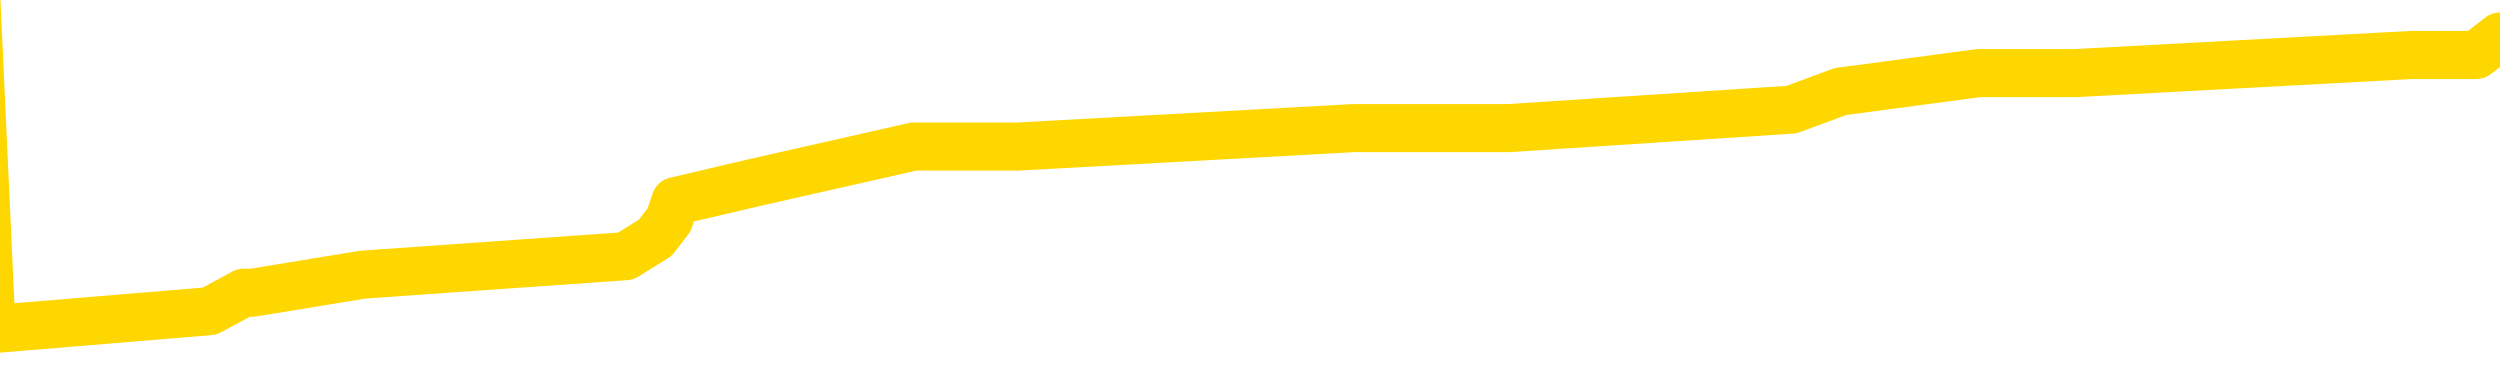 <svg xmlns="http://www.w3.org/2000/svg" version="1.1" viewBox="0 0 6500 1000">
	<path fill="none" stroke="gold" stroke-width="125" stroke-linecap="round" stroke-linejoin="round" d="M0 98620  L-773538 98620 L-773354 98573 L-772864 98478 L-772570 98430 L-772259 98335 L-772024 98287 L-771971 98192 L-771912 98097 L-771759 98049 L-771718 97954 L-771586 97907 L-771293 97859 L-770752 97859 L-770142 97812 L-770094 97812 L-769454 97764 L-769421 97764 L-768895 97764 L-768763 97716 L-768372 97621 L-768044 97526 L-767927 97431 L-767716 97336 L-766999 97336 L-766429 97288 L-766322 97288 L-766147 97241 L-765926 97146 L-765524 97098 L-765499 97003 L-764571 96908 L-764483 96813 L-764401 96717 L-764331 96622 L-764034 96575 L-763882 96480 L-761991 96527 L-761891 96527 L-761628 96527 L-761335 96575 L-761193 96480 L-760944 96480 L-760909 96432 L-760750 96384 L-760287 96289 L-760034 96242 L-759822 96147 L-759570 96099 L-759221 96051 L-758294 95956 L-758200 95861 L-757790 95813 L-756619 95718 L-755430 95671 L-755337 95576 L-755310 95480 L-755044 95385 L-754745 95290 L-754616 95195 L-754579 95100 L-753764 95100 L-753380 95147 L-752320 95195 L-752259 95195 L-751993 96147 L-751522 97050 L-751330 97954 L-751066 98858 L-750729 98811 L-750594 98763 L-750138 98715 L-749395 98668 L-749377 98620 L-749212 98525 L-749144 98525 L-748628 98478 L-747599 98478 L-747403 98430 L-746914 98382 L-746552 98335 L-746144 98335 L-745758 98382 L-744055 98382 L-743957 98382 L-743885 98382 L-743823 98382 L-743639 98335 L-743303 98335 L-742662 98287 L-742585 98240 L-742524 98240 L-742337 98192 L-742258 98192 L-742081 98145 L-742061 98097 L-741831 98097 L-741444 98049 L-740555 98049 L-740516 98002 L-740427 97954 L-740400 97859 L-739392 97812 L-739242 97716 L-739218 97669 L-739085 97621 L-739045 97574 L-737787 97526 L-737729 97526 L-737189 97479 L-737137 97479 L-737090 97479 L-736695 97431 L-736556 97383 L-736356 97336 L-736209 97336 L-736044 97336 L-735768 97383 L-735409 97383 L-734856 97336 L-734212 97288 L-733953 97193 L-733799 97146 L-733398 97098 L-733358 97050 L-733237 97003 L-733176 97050 L-733162 97050 L-733068 97050 L-732775 97003 L-732623 96813 L-732293 96717 L-732215 96622 L-732139 96575 L-731913 96432 L-731846 96337 L-731618 96242 L-731566 96147 L-731401 96099 L-730395 96051 L-730212 96004 L-729661 95956 L-729268 95861 L-728871 95813 L-728021 95718 L-727942 95671 L-727363 95623 L-726922 95623 L-726681 95576 L-726524 95576 L-726123 95480 L-726102 95480 L-725658 95433 L-725252 95385 L-725116 95290 L-724941 95195 L-724805 95100 L-724554 95005 L-723555 94957 L-723472 94910 L-723337 94862 L-723298 94814 L-722408 94767 L-722193 94719 L-721749 94672 L-721632 94624 L-721575 94577 L-720899 94577 L-720799 94529 L-720770 94529 L-719428 94481 L-719022 94434 L-718983 94386 L-718055 94339 L-717956 94291 L-717823 94244 L-717419 94196 L-717393 94148 L-717300 94101 L-717084 94053 L-716673 93958 L-715519 93863 L-715227 93768 L-715199 93673 L-714591 93625 L-714341 93530 L-714321 93482 L-713391 93435 L-713340 93340 L-713218 93292 L-713200 93197 L-713044 93149 L-712869 93054 L-712732 93007 L-712676 92959 L-712568 92911 L-712483 92864 L-712250 92816 L-712175 92769 L-711866 92721 L-711748 92674 L-711579 92626 L-711487 92578 L-711385 92578 L-711361 92531 L-711284 92531 L-711186 92436 L-710820 92388 L-710715 92341 L-710211 92293 L-709760 92245 L-709721 92198 L-709697 92150 L-709657 92103 L-709528 92055 L-709427 92008 L-708986 91960 L-708703 91912 L-708111 91865 L-707981 91817 L-707706 91722 L-707554 91675 L-707400 91627 L-707315 91532 L-707237 91484 L-707051 91437 L-707001 91437 L-706973 91389 L-706894 91342 L-706871 91294 L-706587 91199 L-705983 91104 L-704988 91056 L-704690 91009 L-703956 90961 L-703712 90913 L-703622 90866 L-703044 90818 L-702346 90771 L-701594 90723 L-701275 90676 L-700892 90580 L-700815 90533 L-700181 90485 L-699995 90438 L-699908 90438 L-699778 90438 L-699465 90390 L-699416 90343 L-699274 90295 L-699252 90247 L-698285 90200 L-697739 90152 L-697261 90152 L-697200 90152 L-696876 90152 L-696855 90105 L-696792 90105 L-696582 90057 L-696505 90009 L-696451 89962 L-696428 89914 L-696389 89867 L-696373 89819 L-695616 89772 L-695600 89724 L-694800 89676 L-694648 89629 L-693742 89581 L-693236 89534 L-693007 89439 L-692966 89439 L-692850 89391 L-692674 89343 L-691920 89391 L-691785 89343 L-691621 89296 L-691303 89248 L-691126 89153 L-690104 89058 L-690081 88963 L-689830 88915 L-689617 88820 L-688983 88773 L-688745 88677 L-688712 88582 L-688534 88487 L-688454 88392 L-688364 88344 L-688300 88249 L-687860 88154 L-687836 88107 L-687295 88059 L-687039 88011 L-686545 87964 L-685667 87916 L-685631 87869 L-685578 87821 L-685537 87774 L-685420 87726 L-685143 87678 L-684936 87583 L-684739 87488 L-684716 87393 L-684665 87298 L-684626 87250 L-684548 87203 L-683951 87107 L-683890 87060 L-683787 87012 L-683633 86965 L-683001 86917 L-682320 86870 L-682017 86774 L-681671 86727 L-681473 86679 L-681425 86584 L-681104 86537 L-680477 86489 L-680330 86441 L-680294 86394 L-680236 86346 L-680159 86251 L-679918 86251 L-679830 86204 L-679736 86156 L-679442 86108 L-679308 86061 L-679248 86013 L-679211 85918 L-678938 85918 L-677932 85871 L-677757 85823 L-677706 85823 L-677413 85775 L-677221 85680 L-676888 85633 L-676381 85585 L-675819 85490 L-675804 85395 L-675788 85347 L-675687 85252 L-675573 85157 L-675534 85062 L-675496 85014 L-675430 85014 L-675402 84967 L-675263 85014 L-674971 85014 L-674920 85014 L-674815 85014 L-674551 84967 L-674086 84919 L-673941 84919 L-673887 84824 L-673830 84776 L-673639 84729 L-673273 84681 L-673059 84681 L-672864 84681 L-672806 84681 L-672747 84586 L-672593 84539 L-672324 84491 L-671894 84729 L-671879 84729 L-671802 84681 L-671737 84634 L-671608 84301 L-671584 84253 L-671300 84205 L-671253 84158 L-671198 84110 L-670736 84063 L-670697 84063 L-670656 84015 L-670466 83968 L-669985 83920 L-669498 83872 L-669482 83825 L-669444 83777 L-669187 83730 L-669110 83635 L-668880 83587 L-668864 83492 L-668570 83397 L-668127 83349 L-667680 83302 L-667176 83254 L-667022 83206 L-666736 83159 L-666695 83064 L-666364 83016 L-666142 82969 L-665625 82873 L-665550 82826 L-665302 82731 L-665107 82636 L-665048 82588 L-664271 82540 L-664197 82540 L-663966 82493 L-663950 82493 L-663888 82445 L-663692 82398 L-663228 82398 L-663205 82350 L-663075 82350 L-661774 82350 L-661758 82350 L-661681 82303 L-661587 82303 L-661370 82303 L-661218 82255 L-661039 82303 L-660985 82350 L-660698 82398 L-660659 82398 L-660289 82398 L-659849 82398 L-659666 82398 L-659345 82350 L-659050 82350 L-658604 82255 L-658532 82207 L-658069 82112 L-657632 82065 L-657450 82017 L-655995 81922 L-655864 81874 L-655406 81779 L-655180 81732 L-654794 81637 L-654277 81541 L-653323 81446 L-652529 81351 L-651855 81303 L-651429 81208 L-651118 81161 L-650888 81018 L-650205 80875 L-650192 80733 L-649982 80542 L-649960 80495 L-649785 80400 L-648835 80352 L-648567 80257 L-647752 80209 L-647441 80114 L-647404 80067 L-647347 79971 L-646730 79924 L-646092 79829 L-644466 79781 L-643792 79734 L-643150 79734 L-643072 79734 L-643016 79734 L-642980 79734 L-642952 79686 L-642840 79591 L-642822 79543 L-642799 79496 L-642646 79448 L-642592 79353 L-642514 79305 L-642395 79258 L-642298 79210 L-642180 79163 L-641911 79068 L-641641 79020 L-641624 78925 L-641424 78877 L-641277 78782 L-641050 78735 L-640916 78687 L-640607 78639 L-640547 78592 L-640194 78497 L-639845 78449 L-639745 78401 L-639680 78306 L-639620 78259 L-639236 78164 L-638855 78116 L-638751 78068 L-638490 78021 L-638219 77926 L-638060 77878 L-638028 77831 L-637966 77783 L-637824 77735 L-637640 77688 L-637596 77640 L-637308 77640 L-637292 77593 L-637059 77593 L-636998 77545 L-636959 77545 L-636380 77498 L-636246 77450 L-636223 77260 L-636204 76927 L-636187 76546 L-636171 76166 L-636147 75785 L-636130 75500 L-636109 75166 L-636092 74833 L-636069 74643 L-636052 74453 L-636031 74310 L-636014 74215 L-635965 74072 L-635893 73930 L-635858 73692 L-635834 73501 L-635799 73311 L-635757 73121 L-635720 73026 L-635705 72835 L-635680 72693 L-635643 72598 L-635626 72455 L-635603 72360 L-635586 72264 L-635567 72169 L-635551 72074 L-635522 71931 L-635496 71789 L-635450 71741 L-635434 71646 L-635392 71598 L-635344 71503 L-635273 71408 L-635258 71313 L-635242 71218 L-635180 71170 L-635141 71123 L-635101 71075 L-634935 71028 L-634870 70980 L-634854 70932 L-634810 70837 L-634752 70790 L-634539 70742 L-634506 70695 L-634463 70647 L-634385 70599 L-633848 70552 L-633770 70504 L-633665 70409 L-633577 70362 L-633400 70314 L-633050 70266 L-632894 70219 L-632456 70171 L-632299 70124 L-632170 70076 L-631466 69981 L-631265 69933 L-630304 69838 L-629822 69791 L-629723 69791 L-629630 69743 L-629385 69696 L-629312 69648 L-628869 69553 L-628773 69505 L-628758 69458 L-628742 69410 L-628717 69362 L-628251 69315 L-628034 69267 L-627895 69220 L-627601 69172 L-627512 69125 L-627471 69077 L-627441 69029 L-627269 68982 L-627210 68934 L-627134 68887 L-627053 68839 L-626983 68839 L-626674 68792 L-626589 68744 L-626375 68696 L-626340 68649 L-625657 68601 L-625558 68554 L-625353 68506 L-625306 68459 L-625028 68411 L-624966 68363 L-624949 68268 L-624871 68221 L-624562 68126 L-624538 68078 L-624484 67983 L-624461 67935 L-624339 67888 L-624203 67793 L-623959 67745 L-623833 67745 L-623187 67697 L-623171 67697 L-623146 67697 L-622965 67602 L-622889 67555 L-622798 67507 L-622370 67460 L-621954 67412 L-621561 67317 L-621482 67269 L-621463 67222 L-621100 67174 L-620864 67127 L-620635 67079 L-620322 67031 L-620244 66984 L-620164 66889 L-619986 66794 L-619970 66746 L-619705 66651 L-619624 66603 L-619394 66556 L-619168 66508 L-618853 66508 L-618677 66460 L-618316 66460 L-617925 66413 L-617855 66318 L-617791 66270 L-617651 66175 L-617599 66127 L-617498 66032 L-616996 65985 L-616798 65937 L-616552 65890 L-616366 65842 L-616067 65794 L-615991 65747 L-615825 65652 L-614940 65604 L-614912 65509 L-614789 65414 L-614210 65366 L-614132 65319 L-613419 65319 L-613107 65319 L-612894 65319 L-612877 65319 L-612490 65319 L-611965 65224 L-611519 65176 L-611189 65128 L-611037 65081 L-610711 65081 L-610532 65033 L-610451 65033 L-610245 64938 L-610069 64891 L-609140 64843 L-608251 64795 L-608212 64748 L-607984 64748 L-607605 64700 L-606817 64653 L-606583 64605 L-606507 64558 L-606149 64510 L-605578 64415 L-605311 64367 L-604924 64320 L-604821 64320 L-604651 64320 L-604032 64320 L-603821 64320 L-603513 64320 L-603460 64272 L-603332 64225 L-603279 64177 L-603160 64129 L-602824 64034 L-601865 63987 L-601733 63892 L-601531 63844 L-600900 63796 L-600589 63749 L-600175 63701 L-600148 63654 L-600002 63606 L-599582 63558 L-598249 63558 L-598203 63511 L-598074 63416 L-598057 63368 L-597479 63273 L-597274 63225 L-597244 63178 L-597203 63130 L-597146 63083 L-597108 63035 L-597030 62988 L-596887 62940 L-596433 62892 L-596314 62845 L-596029 62797 L-595657 62750 L-595560 62702 L-595234 62655 L-594879 62607 L-594709 62559 L-594662 62512 L-594553 62464 L-594464 62417 L-594436 62369 L-594360 62274 L-594056 62226 L-594022 62131 L-593951 62084 L-593583 62036 L-593247 61989 L-593166 61989 L-592947 61941 L-592775 61893 L-592748 61846 L-592250 61798 L-591701 61703 L-590821 61656 L-590722 61560 L-590645 61513 L-590371 61465 L-590124 61370 L-590050 61323 L-589988 61227 L-589869 61180 L-589827 61132 L-589717 61085 L-589640 60990 L-588939 60942 L-588694 60894 L-588654 60847 L-588498 60799 L-587898 60799 L-587672 60799 L-587580 60799 L-587104 60799 L-586507 60704 L-585987 60656 L-585966 60609 L-585821 60561 L-585501 60561 L-584959 60561 L-584727 60561 L-584556 60561 L-584070 60514 L-583842 60466 L-583757 60419 L-583411 60371 L-583085 60371 L-582562 60323 L-582235 60276 L-581634 60228 L-581437 60133 L-581385 60086 L-581344 60038 L-581063 59990 L-580379 59895 L-580069 59848 L-580044 59753 L-579852 59705 L-579630 59657 L-579544 59610 L-578880 59515 L-578856 59467 L-578634 59372 L-578304 59324 L-577952 59229 L-577747 59182 L-577515 59087 L-577257 59039 L-577067 58944 L-577020 58896 L-576793 58849 L-576758 58801 L-576602 58754 L-576387 58706 L-576214 58658 L-576123 58611 L-575846 58563 L-575602 58516 L-575286 58468 L-574860 58468 L-574823 58468 L-574340 58468 L-574106 58468 L-573894 58421 L-573668 58373 L-573118 58373 L-572871 58325 L-572037 58325 L-571981 58278 L-571960 58230 L-571802 58183 L-571340 58135 L-571300 58088 L-570960 57992 L-570826 57945 L-570604 57897 L-570031 57850 L-569560 57802 L-569365 57754 L-569172 57707 L-568983 57659 L-568881 57612 L-568513 57564 L-568466 57517 L-568385 57469 L-567091 57421 L-567043 57374 L-566775 57374 L-566630 57374 L-566079 57374 L-565962 57326 L-565880 57279 L-565521 57231 L-565297 57184 L-565016 57136 L-564687 57041 L-564179 56993 L-564066 56946 L-563988 56898 L-563823 56851 L-563529 56851 L-563060 56851 L-562864 56898 L-562813 56898 L-562163 56851 L-562041 56803 L-561587 56803 L-561552 56755 L-561083 56708 L-560973 56660 L-560956 56613 L-560740 56613 L-560559 56565 L-560028 56565 L-558998 56565 L-558799 56518 L-558340 56470 L-557392 56375 L-557293 56327 L-556939 56232 L-556879 56185 L-556864 56137 L-556829 56089 L-556460 56042 L-556340 55994 L-556098 55947 L-555934 55899 L-555746 55852 L-555626 55804 L-554555 55709 L-553697 55661 L-553485 55566 L-553387 55519 L-553213 55423 L-552880 55376 L-552808 55328 L-552751 55281 L-552575 55281 L-552186 55233 L-551951 55186 L-551840 55138 L-551723 55090 L-550742 55043 L-550716 54995 L-550122 54900 L-550090 54900 L-549941 54852 L-549657 54805 L-548745 54805 L-547799 54805 L-547646 54757 L-547543 54757 L-547411 54710 L-547268 54662 L-547242 54615 L-547128 54567 L-546909 54519 L-546228 54472 L-546099 54424 L-545795 54377 L-545555 54282 L-545223 54234 L-544584 54186 L-544242 54091 L-544180 54044 L-544024 54044 L-543103 54044 L-542632 54044 L-542589 54044 L-542576 53996 L-542535 53949 L-542512 53901 L-542486 53853 L-542342 53806 L-541919 53758 L-541584 53758 L-541393 53711 L-540964 53711 L-540776 53663 L-540387 53568 L-539853 53520 L-539480 53473 L-539459 53473 L-539209 53425 L-539091 53378 L-539015 53330 L-538879 53283 L-538840 53235 L-538760 53187 L-538365 53140 L-537870 53092 L-537758 52997 L-537585 52950 L-537276 52902 L-536829 52854 L-536506 52807 L-536363 52712 L-535936 52617 L-535783 52521 L-535728 52426 L-534914 52379 L-534894 52331 L-534522 52284 L-534466 52284 L-533337 52236 L-533269 52236 L-532710 52188 L-532516 52141 L-532379 52093 L-532146 52046 L-531799 51998 L-531764 51903 L-531729 51855 L-531661 51760 L-531312 51713 L-531140 51665 L-530655 51617 L-530638 51570 L-530313 51522 L-530156 51475 L-529015 51380 L-528990 51332 L-528798 51237 L-528605 51189 L-528355 51142 L-528338 51094 L-527317 51047 L-527020 50999 L-526944 50951 L-526808 50856 L-526632 50809 L-526056 50714 L-525840 50666 L-525776 50618 L-525646 50571 L-525609 50476 L-525085 50428 L-524948 69172 L-524933 69172 L-524910 69172 L-524890 69172 L-524663 50381 L-523887 50381 L-523846 50381 L-523478 50381 L-523399 50333 L-523347 50285 L-522674 50238 L-521932 50190 L-521507 50190 L-521059 50143 L-519998 50095 L-519686 50000 L-519276 50000 L-519204 49952 L-518680 49952 L-518585 49952 L-518567 49952 L-518122 49905 L-517937 49810 L-517157 49715 L-516484 49667 L-516072 49524 L-515840 49429 L-515700 49382 L-515618 49286 L-515598 49239 L-515522 49239 L-515394 49191 L-515077 49239 L-514852 49239 L-514527 49191 L-514465 49191 L-514095 49191 L-514062 49191 L-513854 49191 L-513186 49191 L-513109 49191 L-512951 49096 L-512840 49096 L-512514 49049 L-512359 49001 L-512018 49001 L-511961 48906 L-511622 48811 L-511419 48763 L-511366 48668 L-509990 48620 L-509860 48573 L-509426 48525 L-509106 48478 L-508278 48382 L-508155 48335 L-507424 48240 L-507268 48145 L-507228 48097 L-507174 48049 L-507151 48002 L-507037 47954 L-506740 47907 L-506450 47859 L-506396 47812 L-506275 47764 L-506245 47716 L-506146 47669 L-505702 47669 L-505550 47621 L-504714 47621 L-504172 47574 L-503838 47574 L-503822 47526 L-503746 47479 L-503630 47431 L-503436 47383 L-503171 47336 L-502337 47288 L-502241 47241 L-501719 47193 L-501677 47146 L-501578 47098 L-500750 47098 L-500615 47050 L-500276 47050 L-499722 47003 L-499342 46955 L-499179 46908 L-498869 46860 L-498057 46813 L-497751 46765 L-497482 46765 L-497161 46765 L-496840 46813 L-496564 46813 L-495736 46717 L-495641 46670 L-495548 46527 L-495444 46384 L-495057 46242 L-494577 46147 L-494560 46099 L-494442 46051 L-494074 45956 L-493979 45909 L-493145 45813 L-493068 45766 L-492769 45718 L-492678 45671 L-492271 45576 L-492160 45480 L-491461 45433 L-490988 45385 L-490928 45338 L-490709 45243 L-490435 45195 L-490322 45147 L-489295 45100 L-488908 45052 L-488888 45005 L-488555 44957 L-488311 44910 L-487877 44862 L-487767 44814 L-487650 44767 L-487198 44672 L-486608 44624 L-486271 44577 L-484378 44529 L-484265 44434 L-484053 44386 L-482735 44339 L-482628 33635 L-482562 23073 L-482526 13321 L-482464 13321 L-481965 23930 L-481290 34396 L-481268 44053 L-480997 43958 L-480029 43958 L-479340 43911 L-479178 43863 L-478637 43815 L-478547 43768 L-477528 43720 L-476580 43625 L-476215 43673 L-476112 43720 L-475524 43720 L-475464 43720 L-475364 43673 L-474923 43578 L-474816 43530 L-474374 43482 L-473374 43340 L-473118 43197 L-473015 43054 L-472885 42959 L-472518 42864 L-471938 42769 L-471907 42721 L-471591 42674 L-469608 42626 L-469492 42578 L-469425 42578 L-469066 42531 L-467447 42483 L-467270 42483 L-467125 42483 L-466303 42531 L-466250 42578 L-466196 42578 L-465762 42578 L-464781 42626 L-464707 42626 L-463623 42578 L-463410 42578 L-462693 42483 L-462305 42436 L-462086 42341 L-461767 42245 L-461273 42150 L-461145 42103 L-460916 42008 L-460684 41912 L-460625 41865 L-460335 41817 L-460063 41722 L-459033 41675 L-457368 41627 L-456949 41579 L-456812 41532 L-456656 41532 L-456350 41484 L-456122 41389 L-455964 41342 L-455805 41246 L-455635 41151 L-455588 41104 L-455535 41056 L-455513 41056 L-455127 41009 L-454877 41009 L-454607 41009 L-454446 41009 L-454356 41009 L-452698 41009 L-452532 41056 L-452152 41009 L-451692 41009 L-451083 40913 L-449990 40866 L-449558 40818 L-449527 40771 L-449465 40723 L-449447 40676 L-447744 40628 L-447702 40580 L-447235 40533 L-447048 40485 L-447016 40390 L-446421 40343 L-446371 40295 L-446048 40247 L-445998 40200 L-445787 40152 L-445769 40105 L-445503 40009 L-445450 39962 L-444981 39914 L-444471 39819 L-444392 39819 L-444098 39772 L-444082 39724 L-444043 39676 L-443972 39629 L-443815 39581 L-442869 39581 L-442812 39581 L-442291 39581 L-442099 39534 L-441998 39534 L-441772 39486 L-441262 39486 L-440874 40771 L-440805 40771 L-440456 40723 L-440099 40676 L-438971 39296 L-438919 39201 L-438693 39153 L-438659 39106 L-438534 39010 L-438436 39010 L-438171 39010 L-437430 39058 L-436852 39058 L-436559 39058 L-435853 39058 L-435674 39010 L-435651 39010 L-435015 38963 L-434703 38915 L-434307 38915 L-434277 38868 L-434256 38820 L-434103 38773 L-433418 38773 L-433401 38773 L-433061 38773 L-432789 38725 L-432751 38677 L-432695 38582 L-432673 38535 L-432601 38487 L-432269 38440 L-432163 38392 L-432134 38297 L-431936 38249 L-431784 38202 L-430915 38154 L-430353 38059 L-430337 38059 L-430236 38011 L-430133 38059 L-429987 38059 L-429909 38059 L-429871 38011 L-429815 37964 L-429742 37916 L-429597 37869 L-429115 37869 L-428711 37821 L-427844 37869 L-427824 37869 L-427567 37869 L-427490 37869 L-427461 37821 L-427451 37726 L-427434 37678 L-427141 37631 L-427101 37583 L-427029 37536 L-426956 37488 L-426751 37441 L-426591 37298 L-426289 37155 L-426212 36965 L-426195 36822 L-425978 36727 L-425747 36727 L-425637 36774 L-425268 36822 L-425109 36822 L-424878 36822 L-424709 36822 L-424564 36774 L-424432 36727 L-423156 36632 L-422753 36537 L-422692 36489 L-422575 36394 L-422150 36346 L-422135 36251 L-422073 36204 L-421800 36108 L-421687 36061 L-421405 35966 L-421128 35918 L-420702 35823 L-420680 35775 L-420602 35728 L-420476 35680 L-419890 35633 L-419499 35585 L-419163 35538 L-418574 35490 L-418472 35490 L-418301 35442 L-418165 35442 L-417337 35395 L-416152 35347 L-416116 35300 L-416061 35300 L-415840 35252 L-415635 35252 L-415480 35252 L-415224 35205 L-415147 35157 L-414604 35109 L-414568 35062 L-414319 35014 L-413932 34967 L-413106 34919 L-412748 34872 L-412437 34872 L-412179 34824 L-411956 34776 L-411550 34729 L-411433 34681 L-411250 34634 L-411197 34634 L-411008 34586 L-410837 34539 L-410809 34491 L-410528 34443 L-410218 34396 L-410080 34348 L-409770 34301 L-409576 34301 L-409561 34253 L-408841 34253 L-408708 34158 L-408410 34110 L-408319 34063 L-407719 34063 L-407680 34015 L-407602 33968 L-406982 33920 L-406830 33825 L-406790 33777 L-406479 33730 L-406287 33682 L-406094 33587 L-406038 33492 L-405730 33444 L-405678 33397 L-405623 33444 L-405597 33444 L-405472 33444 L-404662 33397 L-404585 33349 L-404045 33302 L-403776 33254 L-403117 33206 L-402209 33159 L-401968 33111 L-401435 33064 L-401218 33016 L-400111 33064 L-400060 33064 L-399285 33064 L-398737 33016 L-398626 32969 L-398473 32873 L-398418 32826 L-398252 32778 L-397875 32731 L-397428 32683 L-397373 32636 L-397219 32588 L-396539 32540 L-396318 32493 L-395801 32445 L-394952 32350 L-394936 32303 L-393145 32255 L-392590 32207 L-392473 32160 L-391467 32112 L-391431 32065 L-391198 32065 L-391105 32065 L-391065 32065 L-390733 32017 L-390381 31970 L-390116 31874 L-389830 31827 L-389519 31732 L-389265 31637 L-389171 31589 L-388681 31541 L-388474 31494 L-387908 31446 L-387794 31494 L-387442 31446 L-387391 31446 L-387351 31446 L-386748 31351 L-386014 31256 L-385433 31161 L-385197 31066 L-384657 30923 L-384504 30828 L-384002 30780 L-383793 30685 L-383770 30685 L-383711 30637 L-382748 30637 L-382571 30590 L-382129 30542 L-382105 30447 L-381950 30400 L-381868 30400 L-381718 30447 L-381071 30447 L-381021 30400 L-379901 30352 L-378917 30304 L-378855 30257 L-378135 30209 L-377270 30162 L-376891 30114 L-376672 30114 L-375913 30067 L-375861 30019 L-375552 29924 L-374700 29924 L-374507 29876 L-374330 29829 L-374106 29829 L-373979 29781 L-373787 29781 L-373555 29734 L-373385 29781 L-373099 29734 L-372819 29734 L-372736 29686 L-372566 29638 L-372549 29543 L-372395 29496 L-372356 29448 L-371580 29401 L-371504 29401 L-371272 29305 L-370845 29258 L-370499 29210 L-369916 29163 L-369647 29163 L-369389 29163 L-369259 29068 L-369243 29020 L-369129 28972 L-369105 28925 L-368871 28877 L-368835 28830 L-367519 28830 L-367463 28782 L-366784 28687 L-366212 28687 L-366086 28687 L-365933 28687 L-365856 28687 L-365544 28592 L-365271 28544 L-365182 28449 L-365080 28449 L-364153 28401 L-364076 28401 L-363712 28401 L-363688 28354 L-363651 28306 L-362876 28211 L-362784 28164 L-362644 28116 L-362242 28068 L-361981 28068 L-361737 28116 L-361523 28068 L-361443 28068 L-361366 28068 L-361290 28068 L-361103 28116 L-361036 28116 L-360787 28116 L-360732 28068 L-360594 28021 L-360515 27926 L-360401 27878 L-360178 27831 L-360014 27783 L-359973 27735 L-359803 27688 L-359433 27640 L-359418 27593 L-359302 27545 L-358580 27498 L-358544 27450 L-358412 27450 L-358064 27402 L-357652 27402 L-357616 27402 L-357538 27355 L-357499 27307 L-357135 27260 L-356931 27212 L-356916 27165 L-356570 27117 L-356222 27117 L-355896 27117 L-355795 27069 L-355642 27069 L-355447 27022 L-355216 27022 L-355123 27022 L-354968 27022 L-354890 27022 L-354850 26974 L-354736 26927 L-354713 26879 L-354462 26879 L-354323 26784 L-353745 26641 L-352917 26546 L-352430 26451 L-352308 26403 L-352270 26356 L-352257 26308 L-352105 26213 L-352004 26118 L-351771 26070 L-351381 25975 L-351076 25928 L-351061 25880 L-350890 25833 L-350651 25737 L-350055 25737 L-349451 25690 L-349412 25690 L-349371 25690 L-349218 25642 L-349165 25595 L-349102 25547 L-349034 25500 L-348979 25404 L-348954 25357 L-348907 25309 L-348813 25214 L-348676 25166 L-348522 25119 L-348390 25071 L-348350 25071 L-348314 25024 L-348252 24976 L-347979 24881 L-347664 24833 L-347623 24738 L-347538 24691 L-347361 24643 L-347123 24596 L-346766 24548 L-346736 24500 L-346167 24453 L-346044 24405 L-345808 24358 L-345785 24358 L-345504 24310 L-345218 24310 L-344963 24310 L-344391 24263 L-344094 24215 L-344018 24167 L-343319 24120 L-343241 24072 L-343206 24025 L-343180 23977 L-343129 23882 L-342935 23834 L-342794 23739 L-342759 23692 L-342718 23644 L-342123 23597 L-341891 23549 L-341607 23882 L-341553 24167 L-341479 24500 L-341401 24786 L-341165 24691 L-340921 24643 L-340785 24596 L-340679 24548 L-340599 24500 L-340212 24405 L-340085 24358 L-339932 24310 L-339895 24263 L-339749 24215 L-339527 24167 L-339353 24120 L-339284 24072 L-338463 23977 L-338447 23977 L-338152 23930 L-337364 23882 L-337054 23882 L-336908 23834 L-336680 23787 L-336479 23692 L-335542 23644 L-335506 23597 L-335483 23549 L-335442 23454 L-335174 23406 L-334577 23359 L-334513 23311 L-334478 23264 L-334461 23216 L-333766 23216 L-333565 23216 L-333533 23216 L-333199 23216 L-333091 23168 L-332467 23073 L-331963 23026 L-331925 22931 L-331483 22931 L-331387 22883 L-331228 22883 L-330915 22883 L-330903 22883 L-330462 22931 L-329981 22978 L-329851 22978 L-329531 22978 L-329463 22931 L-329159 22931 L-328983 22883 L-328789 22835 L-328547 22740 L-328349 22645 L-328323 22550 L-327745 22502 L-327675 22455 L-327266 22407 L-327211 22360 L-327165 22312 L-326801 22264 L-326655 22217 L-326450 22169 L-326353 22169 L-326198 22122 L-326137 22074 L-325989 21979 L-325888 21931 L-325332 21931 L-325309 22027 L-325137 22074 L-324595 22122 L-324534 22122 L-324480 22027 L-324452 21931 L-324381 21884 L-324364 21789 L-324301 21741 L-324264 21646 L-324110 21598 L-323784 21551 L-323218 21503 L-323203 21456 L-323141 21361 L-323040 21265 L-322994 21265 L-322751 21218 L-322329 21218 L-322174 21218 L-320432 21123 L-319891 21075 L-318947 21028 L-318538 20980 L-317997 20885 L-317801 20837 L-317632 20790 L-317336 20742 L-317222 20695 L-317206 20695 L-317052 20647 L-316912 20599 L-316835 20504 L-316703 20504 L-316355 20504 L-315985 20552 L-315387 20552 L-315211 20552 L-315055 20504 L-314786 20457 L-314634 20457 L-314343 20599 L-314319 20695 L-314237 20790 L-314009 20885 L-313309 20837 L-313183 20790 L-312751 20742 L-312657 20695 L-311452 20695 L-311403 20647 L-311110 20647 L-310706 20599 L-310431 20504 L-310411 20457 L-310294 20409 L-310218 20362 L-310036 20314 L-309556 20266 L-309105 20171 L-308695 20124 L-308664 20076 L-308246 20029 L-308132 20029 L-308014 20029 L-307998 20029 L-307804 19981 L-307783 19886 L-307550 19838 L-307107 19791 L-306788 19696 L-306323 19696 L-306157 19648 L-306003 19600 L-305847 19600 L-305393 19600 L-305074 19600 L-305019 19648 L-304648 19648 L-304610 19696 L-304284 19696 L-304167 19648 L-304069 19600 L-303743 19505 L-303355 19458 L-303095 19410 L-302736 19315 L-302480 19267 L-300310 19220 L-300260 19172 L-300238 19125 L-299826 19125 L-299765 19125 L-299694 19172 L-299464 19172 L-299153 19125 L-298850 19029 L-298805 18982 L-298497 18934 L-298365 18887 L-298148 18839 L-297436 18792 L-297281 18792 L-297142 18744 L-296994 18744 L-296972 18744 L-296778 18696 L-296753 18649 L-296662 18601 L-296640 18554 L-296623 18506 L-296523 18459 L-295595 18411 L-295137 18411 L-294045 18316 L-293622 18316 L-293218 18268 L-293180 18221 L-292926 18173 L-292152 18078 L-292135 18030 L-292111 17983 L-291918 17935 L-291181 17888 L-290912 17840 L-290872 17793 L-290473 17697 L-290448 17650 L-289659 17602 L-288979 17555 L-287608 17507 L-287338 17460 L-287289 17412 L-286751 17317 L-286718 17269 L-286617 17174 L-286293 17127 L-286213 17079 L-285945 17079 L-285032 17031 L-284893 17031 L-284644 16936 L-284099 16936 L-283677 16889 L-283484 16841 L-283468 16841 L-283331 16746 L-283237 16698 L-283109 16651 L-282849 16603 L-282825 16508 L-282733 16460 L-282423 16413 L-282363 16365 L-282246 16365 L-281896 16365 L-281085 16365 L-280854 16270 L-280025 16270 L-279793 16175 L-279577 16127 L-279058 16127 L-278420 16080 L-278004 16032 L-277681 15985 L-277201 15937 L-276775 15937 L-276714 15890 L-276365 15890 L-276325 15842 L-276311 15794 L-276211 15699 L-276166 15699 L-275681 15652 L-274879 15652 L-274545 15652 L-273463 15604 L-272983 15557 L-272961 15509 L-272820 15461 L-272265 15414 L-271568 15366 L-271259 15319 L-271037 15271 L-270933 15224 L-270830 15128 L-270159 15081 L-270065 15033 L-270043 15033 L-269966 14986 L-269788 14986 L-269616 14986 L-269435 14938 L-269422 14891 L-269345 14843 L-269181 14795 L-268666 14748 L-268650 14700 L-268510 14700 L-268147 14653 L-268123 14653 L-267992 14605 L-267968 14558 L-267606 14510 L-267080 14415 L-266986 14367 L-266771 14272 L-266677 14225 L-266653 14177 L-266188 14129 L-266111 14129 L-265710 14082 L-265259 14082 L-264007 14034 L-263968 13987 L-263537 13939 L-263504 13892 L-262785 13844 L-262609 13796 L-262473 13749 L-262166 13701 L-262111 13654 L-262087 13558 L-262070 13463 L-261896 13416 L-261706 13368 L-261199 13368 L-260825 12988 L-260487 12559 L-260448 12179 L-259729 11846 L-259635 11798 L-259597 11751 L-259055 11751 L-259032 11703 L-258629 11656 L-258204 11608 L-257933 11608 L-257753 11560 L-257507 11465 L-257484 11418 L-257427 11323 L-256811 11275 L-256308 11227 L-255921 11227 L-255302 11275 L-255086 11275 L-254931 11323 L-253638 11227 L-253539 11180 L-253097 11085 L-252765 11037 L-252465 10942 L-252222 10894 L-251488 10799 L-250908 10752 L-250079 10704 L-249979 10656 L-249421 10609 L-249283 10561 L-247641 10514 L-247580 10514 L-247486 10514 L-246519 10514 L-246342 10466 L-246055 10466 L-245837 10466 L-245759 10419 L-245488 10419 L-245372 10371 L-245219 10323 L-244909 10276 L-244831 10228 L-244740 10228 L-244662 10181 L-244546 10181 L-244367 10133 L-244275 10086 L-244237 10038 L-243734 10038 L-243515 9990 L-243385 9990 L-243230 9943 L-243176 9895 L-243051 9895 L-242666 9848 L-242158 9800 L-242086 9753 L-241605 9705 L-241528 9657 L-241428 9657 L-241195 9610 L-240730 9610 L-240500 9610 L-240483 9610 L-240251 9610 L-240097 9610 L-240035 9610 L-239842 9562 L-239571 9467 L-238820 9420 L-237867 9420 L-237830 9372 L-237606 9372 L-237166 9372 L-236885 9277 L-236537 9229 L-235468 9182 L-234540 9182 L-234409 9182 L-234362 9182 L-234293 9134 L-234138 9134 L-234061 9039 L-233887 8944 L-233452 8849 L-233248 8801 L-233188 8706 L-232606 8658 L-232451 8563 L-232336 8516 L-232295 8468 L-232126 8421 L-231989 8373 L-231778 8278 L-231701 8230 L-231677 8183 L-231469 8088 L-231059 8040 L-231034 7992 L-230811 7945 L-230666 7897 L-230631 7850 L-230618 7802 L-230595 7754 L-230362 7707 L-230176 7659 L-229959 7612 L-229934 7564 L-229244 7517 L-229141 7469 L-229105 7421 L-229085 7374 L-228890 7326 L-228837 7279 L-228720 7184 L-228639 7184 L-228528 7136 L-228213 7088 L-227754 7041 L-227499 6993 L-227265 6898 L-227135 6851 L-226782 6803 L-226723 6755 L-226570 6708 L-225998 6613 L-225912 6565 L-225759 6470 L-225463 6375 L-225092 6280 L-224789 6185 L-224713 6137 L-224308 6089 L-224140 6089 L-223996 6089 L-223456 6089 L-223395 6089 L-223379 5994 L-223213 5947 L-223007 5899 L-222933 5899 L-222840 5852 L-222430 5804 L-222415 5756 L-222391 5756 L-222198 5709 L-222121 6137 L-221951 6565 L-221888 6946 L-221873 7374 L-221358 7326 L-221137 7279 L-220518 7184 L-220265 7136 L-220071 7088 L-220031 7041 L-219958 7041 L-219893 7041 L-219242 7041 L-219203 7088 L-219029 7088 L-218963 7088 L-218289 7088 L-217900 6993 L-217639 6946 L-217401 6898 L-217323 6803 L-217307 6708 L-217105 6660 L-216735 6565 L-216509 6518 L-215874 6470 L-215854 6470 L-215466 6422 L-215373 6422 L-215315 6375 L-215039 6327 L-214729 6327 L-214652 6280 L-213801 6327 L-213458 6565 L-213021 6851 L-212587 7088 L-212092 7326 L-211943 7279 L-211674 7326 L-210436 7374 L-210380 7469 L-208616 7517 L-208426 7469 L-207415 7421 L-207264 7374 L-206889 7469 L-206568 7564 L-205963 7659 L-205893 7754 L-205716 7707 L-204887 7659 L-204749 7612 L-204362 7564 L-204177 7517 L-204134 7469 L-204014 7421 L-203804 7374 L-203357 7279 L-203008 7231 L-202876 7184 L-202467 7136 L-202117 7136 L-201832 7088 L-201638 7041 L-201483 7041 L-201320 6993 L-201251 6946 L-201152 6946 L-200918 6898 L-200802 6898 L-200748 6851 L-200207 6851 L-199742 6803 L-198560 6803 L-198427 6803 L-198402 6803 L-198350 6803 L-197682 6803 L-196647 6708 L-196453 6660 L-196274 6613 L-196122 6613 L-196081 6565 L-196067 6565 L-196005 6518 L-195680 6470 L-194519 6422 L-194326 6375 L-194148 6327 L-193034 6280 L-192175 6232 L-192068 6232 L-191595 6185 L-191402 6185 L-189081 6137 L-189003 6089 L-188882 5994 L-188847 5947 L-188810 5852 L-188715 5709 L-188500 5614 L-187919 5519 L-187532 5471 L-186759 5423 L-186681 5376 L-185984 5376 L-185443 5376 L-185402 5328 L-185272 5328 L-184808 5281 L-184769 5233 L-184634 5186 L-184266 5138 L-184237 5090 L-184087 5090 L-183686 5043 L-181862 5090 L-181055 5043 L-180336 5043 L-180320 5043 L-180006 4948 L-179444 4900 L-178943 4852 L-178424 4805 L-178402 4757 L-176659 4710 L-176490 4662 L-176294 4615 L-175400 4567 L-174881 4472 L-174671 4424 L-174413 4377 L-173704 4329 L-172753 4282 L-172095 4234 L-172056 4139 L-171769 4091 L-171687 4044 L-171591 4044 L-171459 3996 L-171382 3996 L-170647 3996 L-170310 3949 L-170260 3996 L-170005 3996 L-169719 3949 L-169293 3949 L-168713 3901 L-168454 3901 L-168302 3853 L-168055 3853 L-168016 3853 L-167219 3806 L-167182 3758 L-167005 3758 L-166595 3663 L-166367 3663 L-166290 3663 L-166159 3663 L-166043 3616 L-165695 3568 L-165631 3520 L-165479 3473 L-164738 3425 L-164627 3378 L-164457 3330 L-164418 3283 L-164123 3283 L-163722 3283 L-163545 3283 L-163451 3283 L-163141 3235 L-162340 3187 L-161881 3092 L-161361 3045 L-160873 2997 L-160177 2950 L-159131 2902 L-158862 2902 L-158808 2854 L-158648 2854 L-158396 2854 L-158150 2807 L-158071 2759 L-157857 2664 L-157545 2617 L-157081 2521 L-157067 2474 L-156771 2474 L-156757 2426 L-155766 2379 L-155094 2331 L-154759 2236 L-154143 2236 L-154006 2188 L-153367 2141 L-153237 2093 L-152286 1998 L-152186 1903 L-151627 1855 L-151218 1855 L-150790 1855 L-150698 1808 L-149864 1808 L-149500 1808 L-149461 1855 L-149329 1903 L-149152 1903 L-148935 1903 L-148881 1855 L-148725 1760 L-148472 1713 L-147371 1665 L-147294 1617 L-147075 1570 L-146944 1475 L-146907 1427 L-146714 1380 L-146615 1332 L-146131 1284 L-145846 1237 L-145686 1189 L-145591 1094 L-145320 1047 L-145050 999 L-145034 809 L-144896 666 L-144757 523 L-144431 333 L-144122 238 L-144081 190 L-144005 95 L-143890 48 L-143039 -47 L-142713 -94 L-142381 -142 L-142249 -142 L-142032 -142 L-142016 -142 L-141336 -142 L-141242 -237 L-141219 -284 L-141203 -380 L-141165 -427 L-140753 -522 L-140484 -570 L-140444 -617 L-140075 -617 L-139866 -665 L-138783 -665 L-138766 -713 L-138738 -760 L-138717 -760 L-138341 -855 L-138086 -903 L-137838 -998 L-137698 -1093 L-137566 -1141 L-137234 -1188 L-137141 -1236 L-137080 -1284 L-136522 -1331 L-136461 -1379 L-136305 -1426 L-136111 -1474 L-135919 -1521 L-135903 -1569 L-135865 -1617 L-135826 -1664 L-135555 -1712 L-135432 -1759 L-135400 -1807 L-135300 -1807 L-135144 -1807 L-135003 -1807 L-134719 -1854 L-134394 -1854 L-133698 -1902 L-133675 -1902 L-133165 -1902 L-132320 -1902 L-131957 -1950 L-131802 -1997 L-131198 -1997 L-131028 -1997 L-130967 -1997 L-130912 -2045 L-129857 -2092 L-129838 -2092 L-128932 -2092 L-128911 -2092 L-128744 -2140 L-128502 -2140 L-128451 -2187 L-128397 -2283 L-128259 -2330 L-128220 -2378 L-127292 -2425 L-127236 -2425 L-127114 -2425 L-127043 -2425 L-126927 -2425 L-126748 -2378 L-125766 -2425 L-125627 -2425 L-125509 -2520 L-125214 -2616 L-124967 -2663 L-124930 -2711 L-124876 -2663 L-124854 -2663 L-124721 -2663 L-124642 -2663 L-124505 -2711 L-123882 -2711 L-123715 -2758 L-123251 -2758 L-123074 -2853 L-123058 -2901 L-122998 -2949 L-122881 -2996 L-122398 -3044 L-121703 -3091 L-121330 -3139 L-121161 -3186 L-120195 -3234 L-120040 -3282 L-119862 -3282 L-119769 -3329 L-119514 -3329 L-119343 -3329 L-118697 -3377 L-118686 -3377 L-118105 -3424 L-117967 -3424 L-117912 -3519 L-117177 -3567 L-117138 -3615 L-117061 -3615 L-116419 -3662 L-115644 -3662 L-115552 -3710 L-115503 -3710 L-115488 -3757 L-115452 -3757 L-115435 -3852 L-115372 -3900 L-115356 -3948 L-115336 -3948 L-115181 -3995 L-115143 -4043 L-115126 -4090 L-115087 -4138 L-114948 -4186 L-114871 -4233 L-114507 -4281 L-114159 -4328 L-113385 -4376 L-112783 -4423 L-112587 -4471 L-112357 -4471 L-112219 -4519 L-111581 -4519 L-111292 -4566 L-111270 -4566 L-110810 -4614 L-110577 -4614 L-110522 -4661 L-110484 -4709 L-109981 -4756 L-109430 -4804 L-108642 -4852 L-107519 -4852 L-106625 -4899 L-106537 -4899 L-106238 -4947 L-106166 -4994 L-106050 -5042 L-104873 -5089 L-104525 -5137 L-104503 -5185 L-103984 -5232 L-103837 -5280 L-103729 -5327 L-103519 -5375 L-103364 -5422 L-103342 -5470 L-103148 -5518 L-103071 -5565 L-102928 -5613 L-102127 -5660 L-101980 -5708 L-101701 -5755 L-101523 -5803 L-101214 -5851 L-100402 -5898 L-99474 -5898 L-97882 -5946 L-97638 -5993 L-96997 -6041 L-96802 -6088 L-96724 -6136 L-96207 -6184 L-95975 -6184 L-95952 -6231 L-95820 -6231 L-95480 -6279 L-95469 -6326 L-95253 -6374 L-95216 -6421 L-94674 -6469 L-94146 -6564 L-94078 -6612 L-93785 -6659 L-93237 -6754 L-93202 -6802 L-93149 -6850 L-93050 -6945 L-92818 -6945 L-92237 -6945 L-92140 -6897 L-92066 -6897 L-91734 -6945 L-90984 -6992 L-90945 -7040 L-90265 -7040 L-90110 -7040 L-89784 -7088 L-89568 -7135 L-89337 -7135 L-89040 -7183 L-88794 -7230 L-88443 -7278 L-88390 -7325 L-87630 -7373 L-86937 -7468 L-86586 -7563 L-86123 -7611 L-85489 -7658 L-85080 -7706 L-85003 -7658 L-84576 -7658 L-83934 -7706 L-83765 -7706 L-83023 -7754 L-82836 -7801 L-82540 -7849 L-81968 -7896 L-81943 -7944 L-80924 -7944 L-80437 -7991 L-80343 -7991 L-80282 -8039 L-79994 -8087 L-79708 -8134 L-79647 -8182 L-79467 -8182 L-78756 -8229 L-78580 -8277 L-78382 -8324 L-78230 -8372 L-78138 -8420 L-78077 -8467 L-77535 -8467 L-77224 -8515 L-77132 -8610 L-77055 -8705 L-76488 -8753 L-76397 -8753 L-76142 -8848 L-75815 -8943 L-75778 -9086 L-75623 -9228 L-75391 -9276 L-75069 -9323 L-73937 -9371 L-73737 -9419 L-73212 -9466 L-72967 -9466 L-72721 -9514 L-72641 -9561 L-72621 -9656 L-72545 -9704 L-72489 -9799 L-72412 -9847 L-72373 -9894 L-72194 -9990 L-72157 -10037 L-71926 -10085 L-70688 -10132 L-70361 -10180 L-70321 -10275 L-69540 -10323 L-69393 -10370 L-68401 -10418 L-68195 -10418 L-67769 -10418 L-67642 -10418 L-67237 -10370 L-67149 -10418 L-66492 -10465 L-65785 -10513 L-65177 -10560 L-64984 -10608 L-64751 -10703 L-64132 -10751 L-63837 -10846 L-63397 -10893 L-63242 -10941 L-63087 -10989 L-62331 -11084 L-61981 -11131 L-61579 -11131 L-61540 -11179 L-60534 -11179 L-60214 -11179 L-59967 -11226 L-59268 -11322 L-59194 -11369 L-58882 -11417 L-57802 -11464 L-57610 -11512 L-57376 -11512 L-57181 -11559 L-56681 -11607 L-55928 -11607 L-55814 -11607 L-55614 -11607 L-55573 -11655 L-55480 -11702 L-55167 -11750 L-55079 -11797 L-54962 -11845 L-54644 -11845 L-54575 -11892 L-54551 -11940 L-54189 -11988 L-54150 -12035 L-53934 -12083 L-53430 -12035 L-52828 -11988 L-52617 -11892 L-52463 -11845 L-52426 -11845 L-52382 -11940 L-52347 -11988 L-52214 -12035 L-51805 -12083 L-51434 -12130 L-51381 -12178 L-51365 -12225 L-51286 -12273 L-50876 -12321 L-50722 -12368 L-50707 -12463 L-50667 -12511 L-50489 -12606 L-50413 -12654 L-50181 -12701 L-49391 -12749 L-49314 -12749 L-48579 -12844 L-48423 -12892 L-48183 -12987 L-48122 -13082 L-48036 -13129 L-48014 -13225 L-47896 -13320 L-47881 -13415 L-47820 -13510 L-47782 -13558 L-47688 -13605 L-47666 -13605 L-47550 -13653 L-47317 -13700 L-47147 -13795 L-46327 -13795 L-45926 -13843 L-45770 -13843 L-45265 -13843 L-45151 -13843 L-44555 -13843 L-44181 -13891 L-44129 -13891 L-43935 -13938 L-43238 -13938 L-43200 -13986 L-43055 -13986 L-42830 -14033 L-42568 -14081 L-42195 -14128 L-41769 -14176 L-41640 -14224 L-41620 -14319 L-41127 -14319 L-40430 -14366 L-40199 -14319 L-40045 -14319 L-39076 -14319 L-38851 -14271 L-38574 -14271 L-38558 -14319 L-38032 -14366 L-37503 -14414 L-37355 -14461 L-37335 -14509 L-36794 -14557 L-36484 -14604 L-36366 -14699 L-36174 -14794 L-36038 -14890 L-35711 -14937 L-35594 -14985 L-35285 -14985 L-34859 -15032 L-34803 -15032 L-34570 -14985 L-34473 -14985 L-34340 -14985 L-34044 -14985 L-33930 -15032 L-33565 -15080 L-33253 -15080 L-32770 -15127 L-32599 -15175 L-32351 -15223 L-32135 -15270 L-31610 -15318 L-31423 -15413 L-31068 -15460 L-30432 -15508 L-30278 -15603 L-29537 -15651 L-29118 -15698 L-28937 -15746 L-28861 -15746 L-28730 -15794 L-28436 -15841 L-28395 -15889 L-28166 -15889 L-27973 -15936 L-27718 -15936 L-27292 -15984 L-27182 -16031 L-26564 -16031 L-26383 -16031 L-25171 -16031 L-24524 -15984 L-24373 -15984 L-24336 -15984 L-24204 -15984 L-24103 -16031 L-24087 -16079 L-24005 -16127 L-23794 -16174 L-23677 -16222 L-23314 -16269 L-22942 -16317 L-22246 -16364 L-21843 -16412 L-21738 -16460 L-21720 -16507 L-20776 -16555 L-20580 -16650 L-20428 -16697 L-20373 -16793 L-19617 -16793 L-19600 -16697 L-19111 -16650 L-18980 -16555 L-18787 -16555 L-17897 -16602 L-17858 -16650 L-17819 -16697 L-17743 -16745 L-17704 -16745 L-17627 -16793 L-17543 -16840 L-17278 -16888 L-17046 -16935 L-16984 -16983 L-16503 -17030 L-16167 -17030 L-16056 -17078 L-15862 -17126 L-15686 -17173 L-15626 -17173 L-15590 -17221 L-15320 -17268 L-14623 -17363 L-14570 -17459 L-14276 -17554 L-13873 -17649 L-13309 -17696 L-12436 -17744 L-12132 -17792 L-12094 -17839 L-11971 -17887 L-11372 -17934 L-11243 -17982 L-11042 -18029 L-11005 -18077 L-10391 -18125 L-10213 -18172 L-10198 -18267 L-9980 -18315 L-9901 -18410 L-9594 -18410 L-9462 -18458 L-9230 -18458 L-8896 -18458 L-8804 -18505 L-8704 -18553 L-8666 -18600 L-8123 -18600 L-7931 -18648 L-7389 -18696 L-6964 -18743 L-6832 -18743 L-6770 -18743 L-6539 -18743 L-6522 -18743 L-6034 -18696 L-5954 -18696 L-5936 -18696 L-4543 -18648 L-4407 -18648 L-4294 -18696 L-3659 -18743 L-3520 -18791 L-3402 -18838 L-3248 -18933 L-3211 -18981 L-3132 -19029 L-3078 -18981 L-2087 -18981 L-2050 -19029 L-1917 -19029 L-1857 -19124 L-1758 -19171 L-1467 -19219 L-1454 -19266 L-1144 -19266 L-1044 -19219 L-578 -19266 L-525 -14224 L-382 -9228 L-254 -4186 L-22 856 L545 809 L634 761 L657 761 L944 714 L1627 666 L1704 618 L1740 571 L1756 523 L1956 476 L2376 381 L2647 381 L3521 333 L3813 333 L3924 333 L4658 285 L4785 238 L5145 190 L5397 190 L6269 143 L6438 143 L6500 95" />
</svg>
